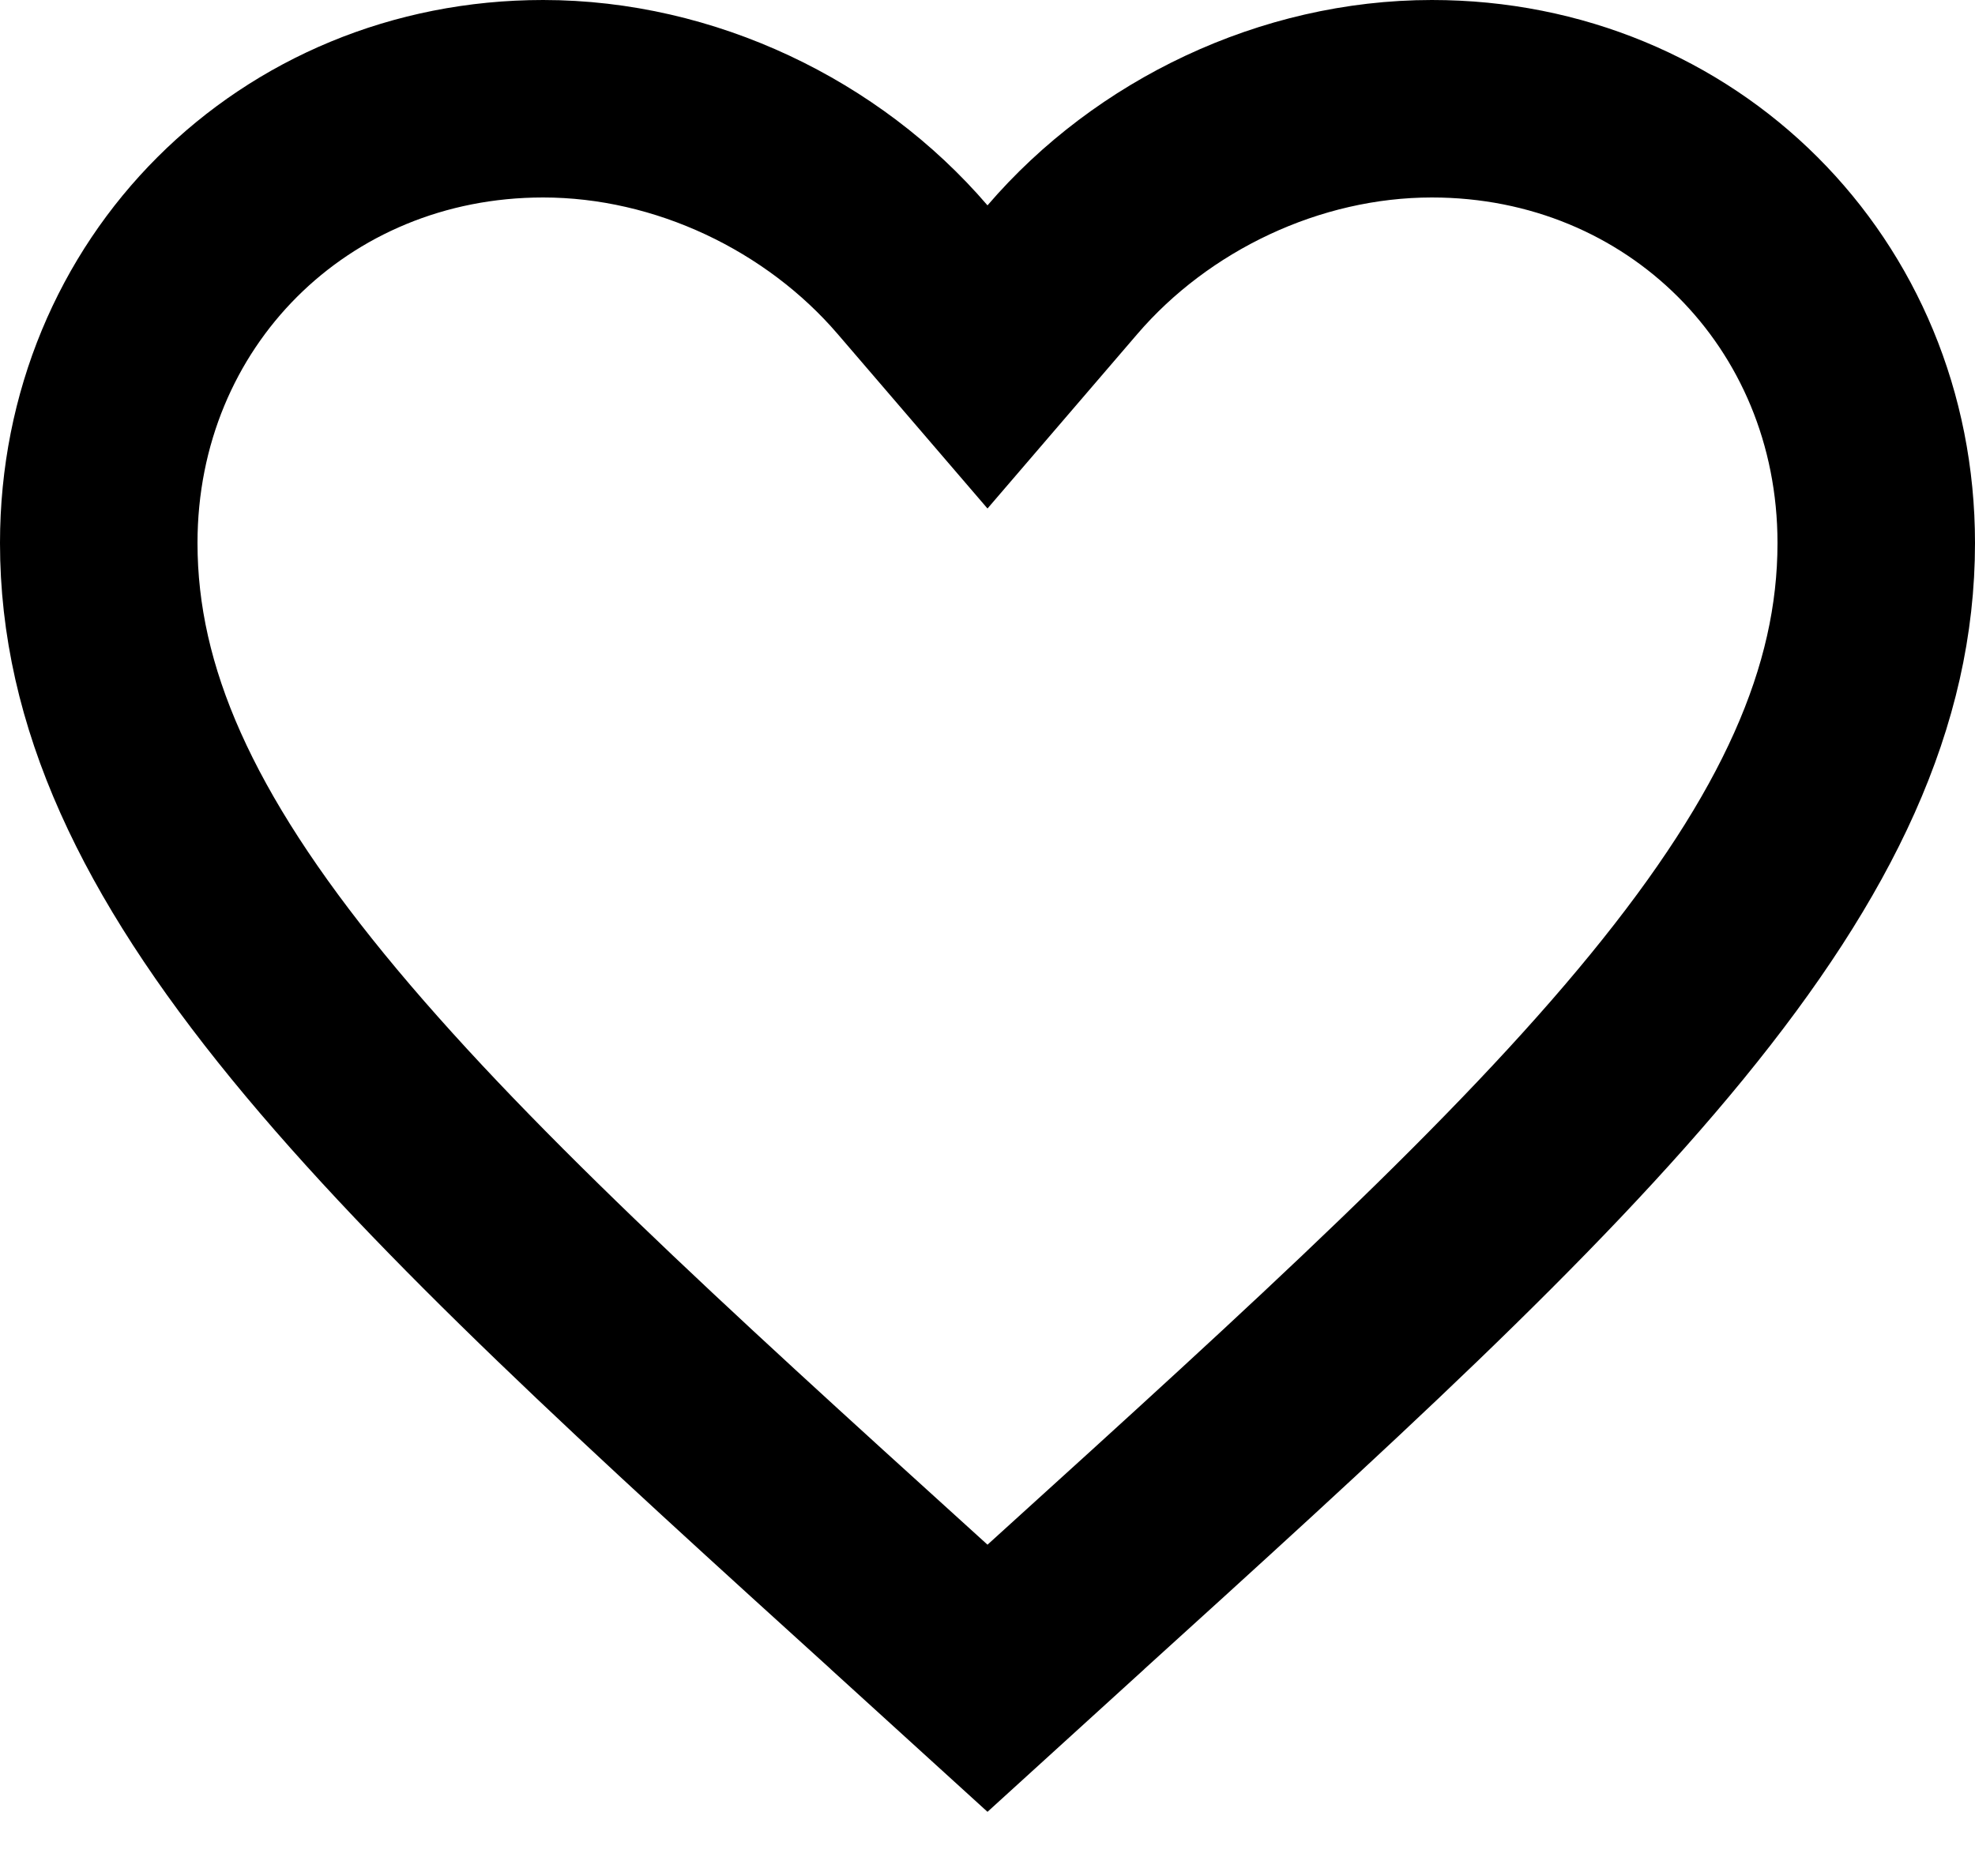 <svg width="20" height="19" viewBox="0 0 20 19" fill="none" xmlns="http://www.w3.org/2000/svg">
<path d="M9.223 16.291L9.222 16.289C6.627 13.936 4.554 12.052 3.118 10.295C1.693 8.551 1 7.056 1 5.5C1 2.963 2.971 1 5.5 1C6.938 1 8.334 1.674 9.241 2.731L10 3.615L10.759 2.731C11.666 1.674 13.062 1 14.5 1C17.029 1 19 2.963 19 5.5C19 7.056 18.307 8.551 16.882 10.295C15.446 12.052 13.373 13.936 10.778 16.289L10.777 16.291L10 16.998L9.223 16.291Z" stroke="black" stroke-width="2"/>
</svg>
